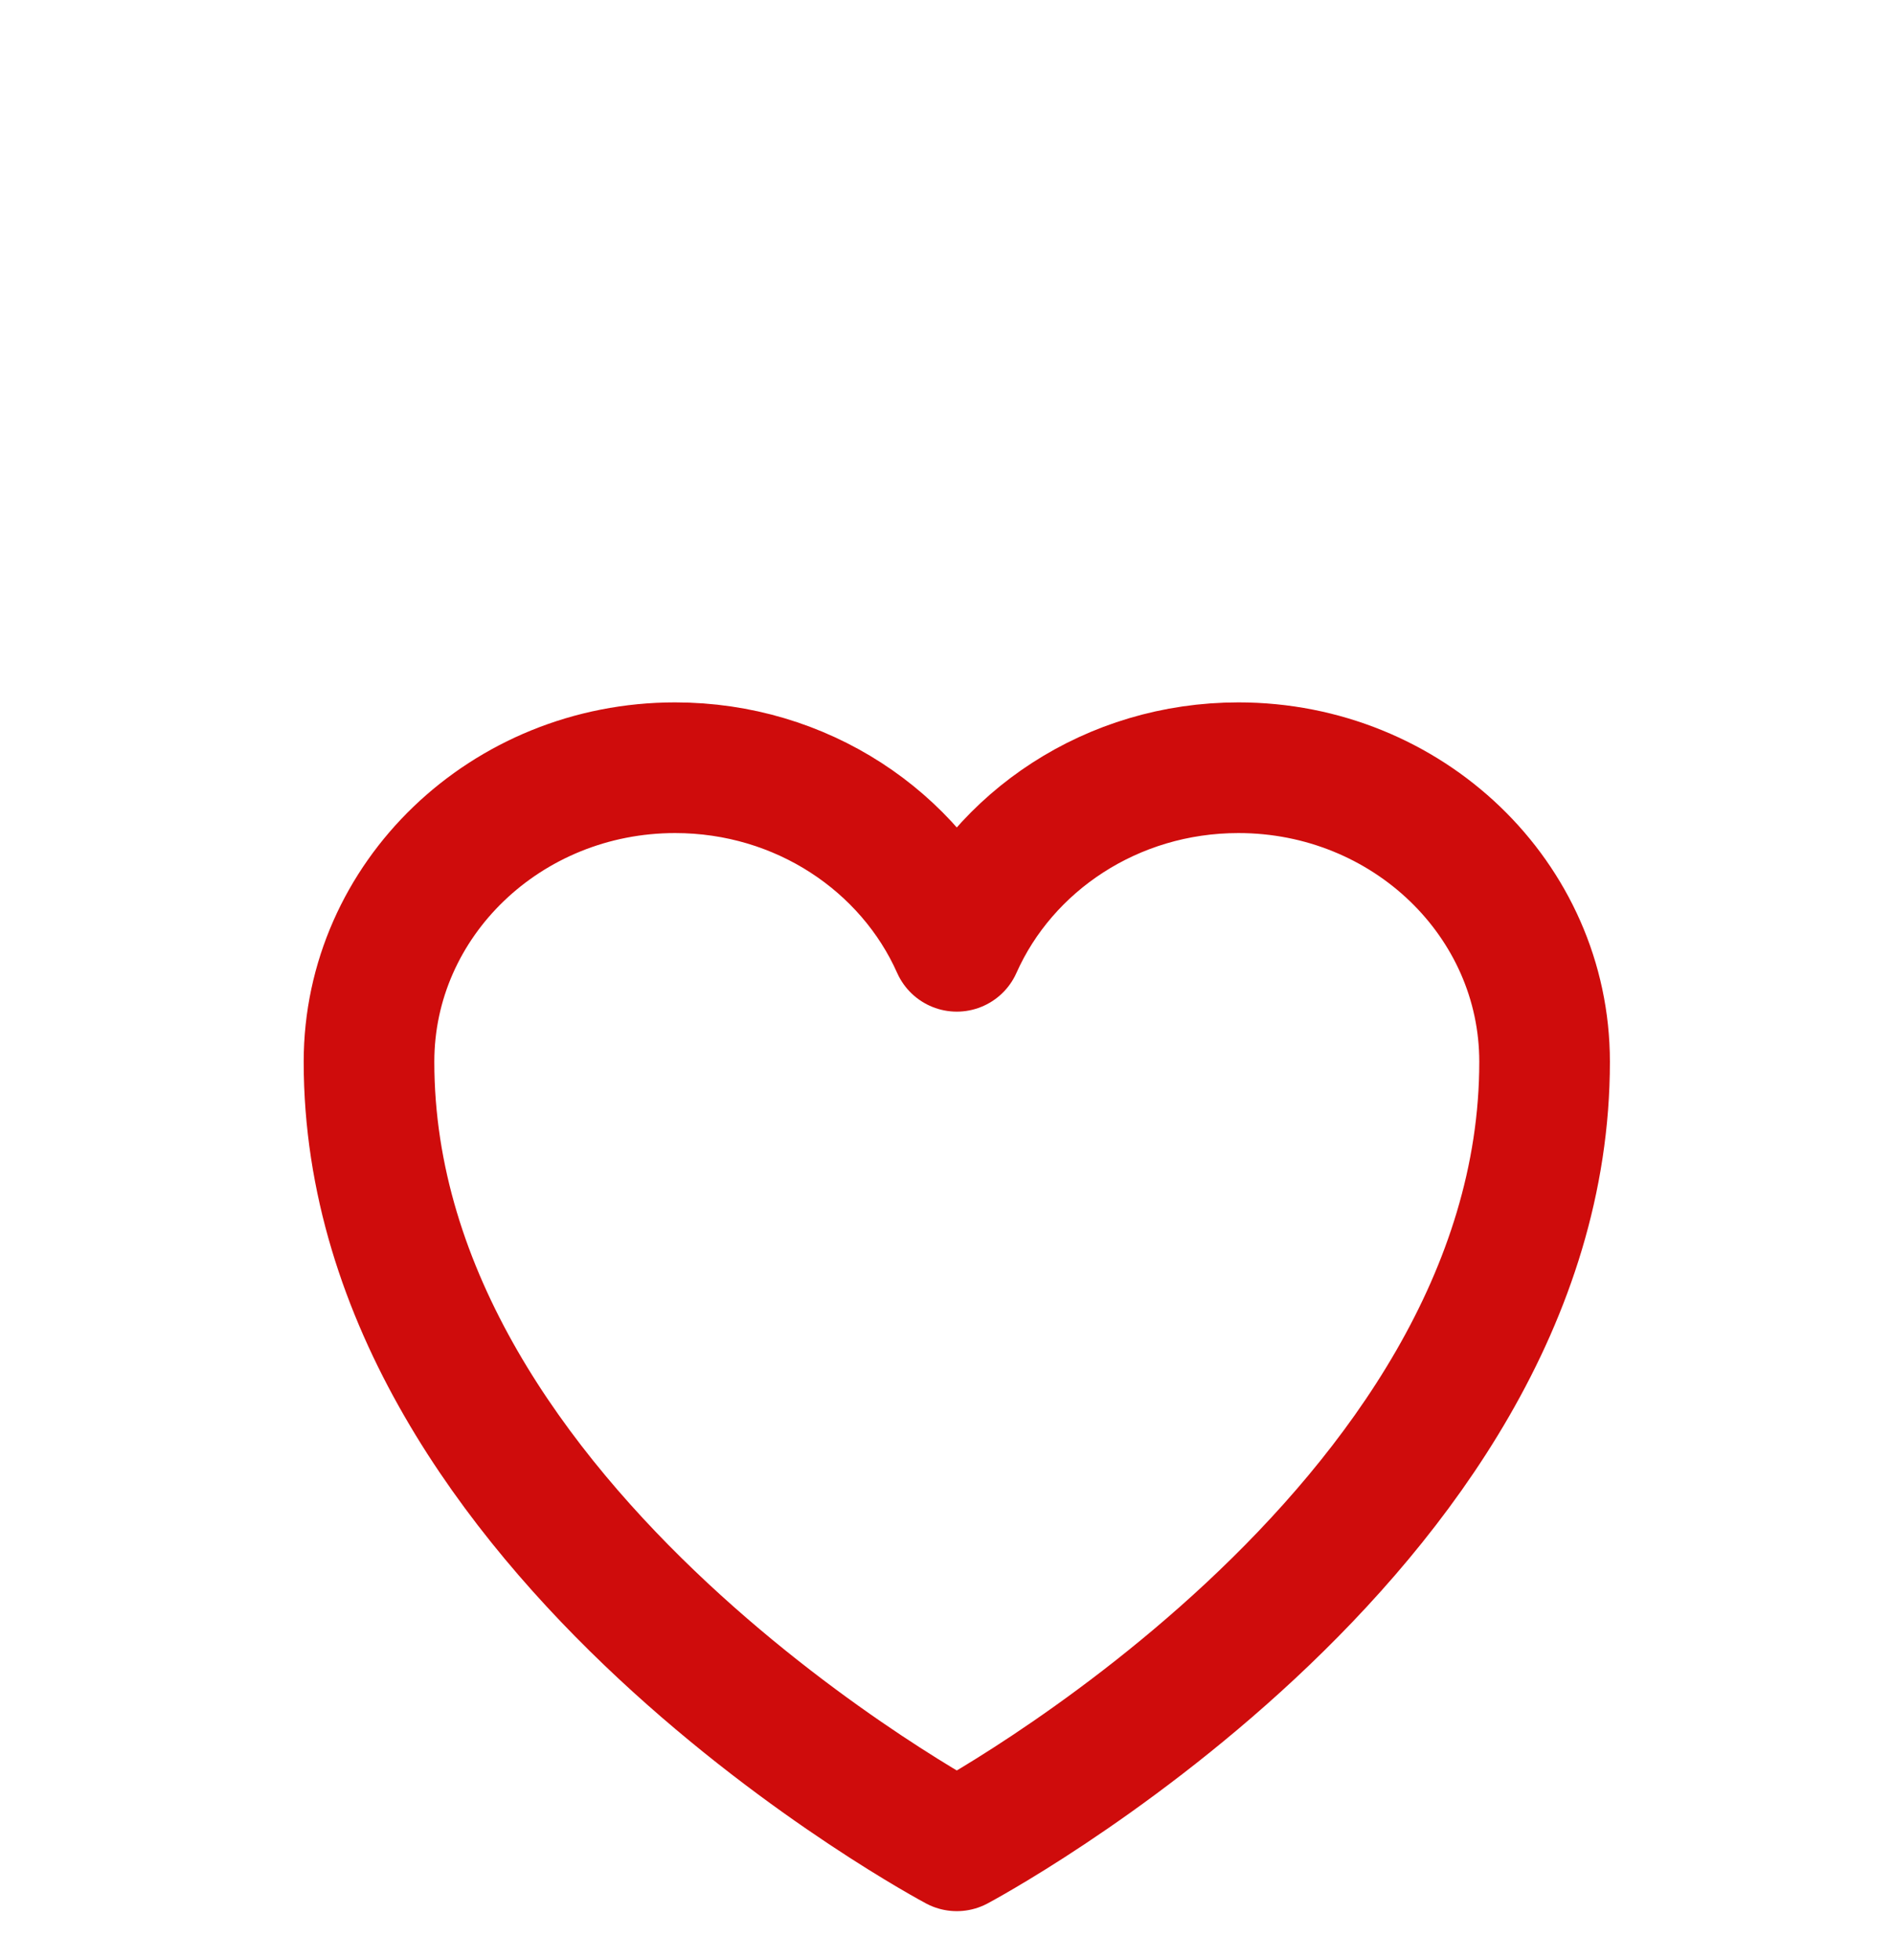 <svg width="29" height="30" viewBox="0 0 29 30" fill="none" xmlns="http://www.w3.org/2000/svg">
<g filter="url(#filter0_dd_12_228)">
<path d="M23.65 8.25C23.65 5.765 21.551 3.75 18.962 3.75C17.027 3.75 15.365 4.876 14.65 6.483C13.935 4.876 12.273 3.75 10.337 3.75C7.75 3.75 5.65 5.765 5.65 8.25C5.65 15.47 14.65 20.25 14.65 20.25C14.65 20.25 23.65 15.47 23.65 8.25Z" stroke="#CF0C0C" stroke-width="2" stroke-linecap="round" stroke-linejoin="round"/>
</g>
<defs>
<filter id="filter0_dd_12_228" x="-1.35" y="0" width="32" height="32" filterUnits="userSpaceOnUse" color-interpolation-filters="sRGB">
<feFlood flood-opacity="0" result="BackgroundImageFix"/>
<feColorMatrix in="SourceAlpha" type="matrix" values="0 0 0 0 0 0 0 0 0 0 0 0 0 0 0 0 0 0 127 0" result="hardAlpha"/>
<feOffset dy="4"/>
<feGaussianBlur stdDeviation="2"/>
<feComposite in2="hardAlpha" operator="out"/>
<feColorMatrix type="matrix" values="0 0 0 0 0 0 0 0 0 0 0 0 0 0 0 0 0 0 0.25 0"/>
<feBlend mode="normal" in2="BackgroundImageFix" result="effect1_dropShadow_12_228"/>
<feColorMatrix in="SourceAlpha" type="matrix" values="0 0 0 0 0 0 0 0 0 0 0 0 0 0 0 0 0 0 127 0" result="hardAlpha"/>
<feOffset dy="4"/>
<feGaussianBlur stdDeviation="2"/>
<feComposite in2="hardAlpha" operator="out"/>
<feColorMatrix type="matrix" values="0 0 0 0 0 0 0 0 0 0 0 0 0 0 0 0 0 0 0.25 0"/>
<feBlend mode="normal" in2="effect1_dropShadow_12_228" result="effect2_dropShadow_12_228"/>
<feBlend mode="normal" in="SourceGraphic" in2="effect2_dropShadow_12_228" result="shape"/>
</filter>
</defs>
</svg>
